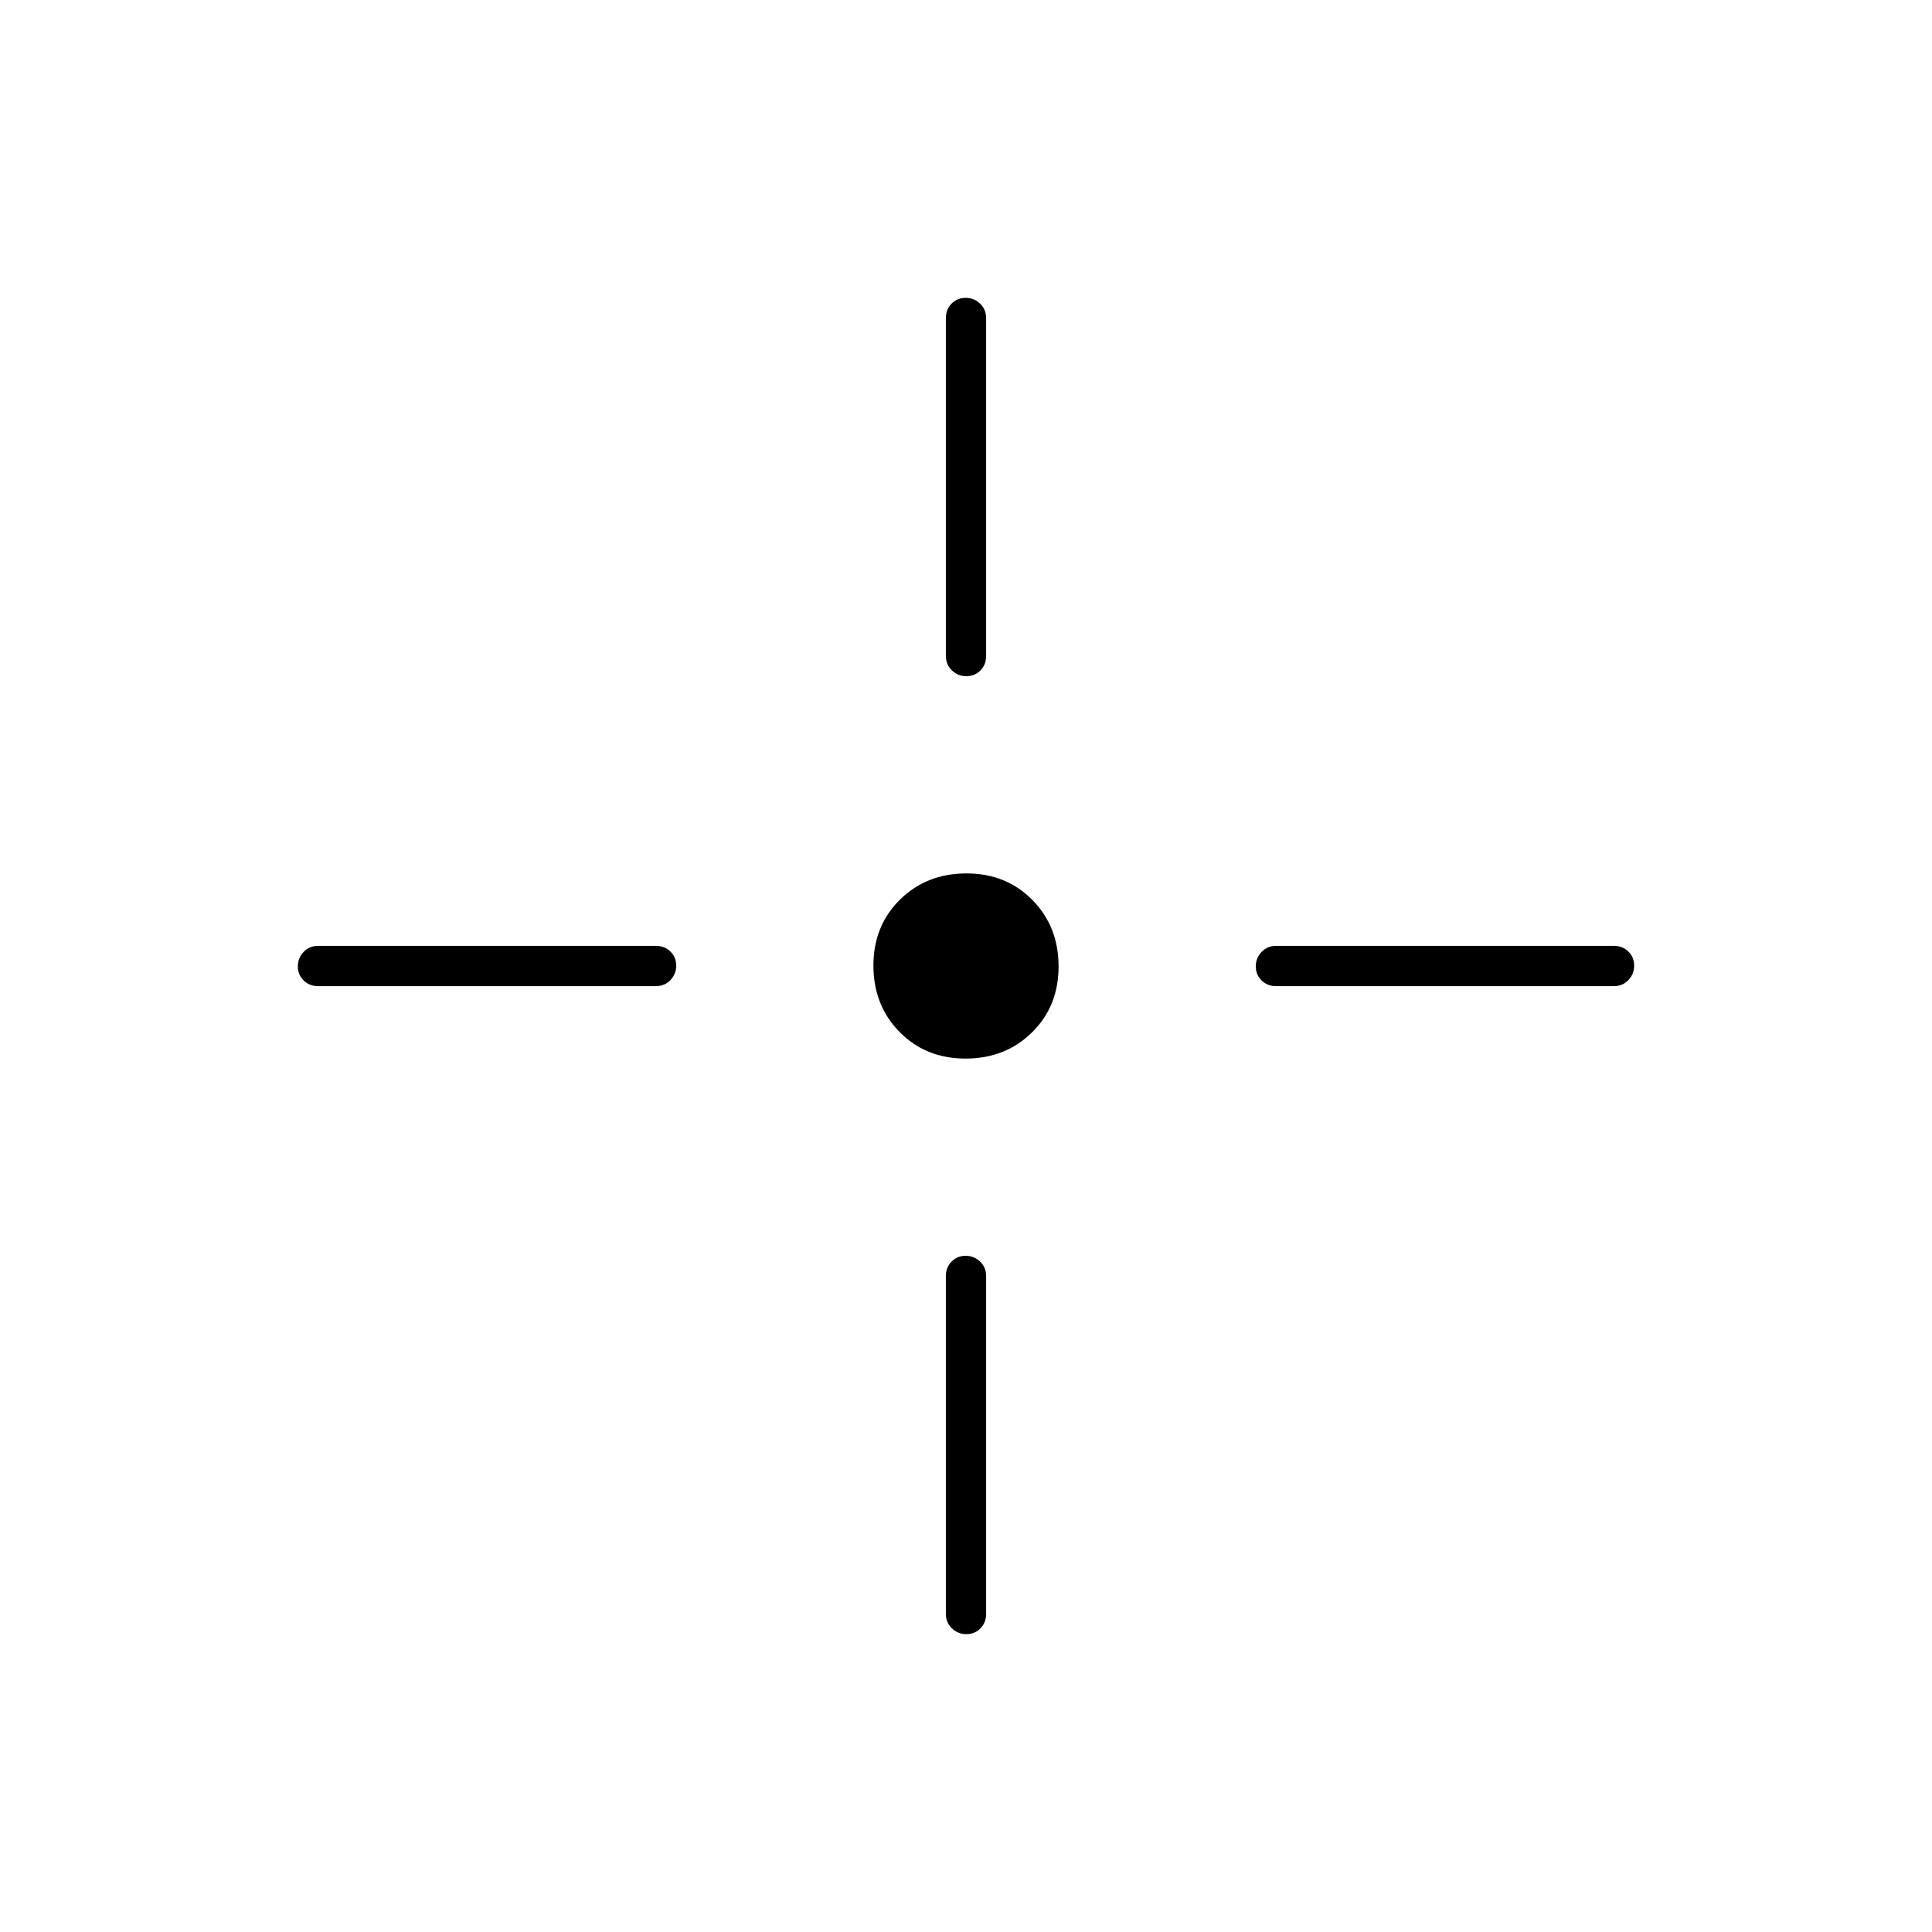 <svg xmlns="http://www.w3.org/2000/svg" height="20" viewBox="0 96 960 960" width="20"><path d="M479.788 622Q460 622 447 608.788q-13-13.213-13-33Q434 556 447.212 543q13.213-13 33-13Q500 530 513 543.212q13 13.213 13 33Q526 596 512.788 609q-13.213 13-33 13Zm.387-190Q476 432 473 429.125T470 422V254q0-4.25 2.825-7.125 2.824-2.875 7-2.875 4.175 0 7.175 2.875t3 7.125v168q0 4.25-2.825 7.125-2.824 2.875-7 2.875Zm0 476Q476 908 473 905.125T470 898V730q0-4.25 2.825-7.125 2.824-2.875 7-2.875 4.175 0 7.175 2.875t3 7.125v168q0 4.25-2.825 7.125-2.824 2.875-7 2.875ZM634 586q-4.25 0-7.125-2.825-2.875-2.824-2.875-7 0-4.175 2.875-7.175t7.125-3h168q4.25 0 7.125 2.825 2.875 2.824 2.875 7 0 4.175-2.875 7.175T802 586H634Zm-476 0q-4.25 0-7.125-2.825-2.875-2.824-2.875-7 0-4.175 2.875-7.175t7.125-3h168q4.25 0 7.125 2.825 2.875 2.824 2.875 7 0 4.175-2.875 7.175T326 586H158Z"/></svg>